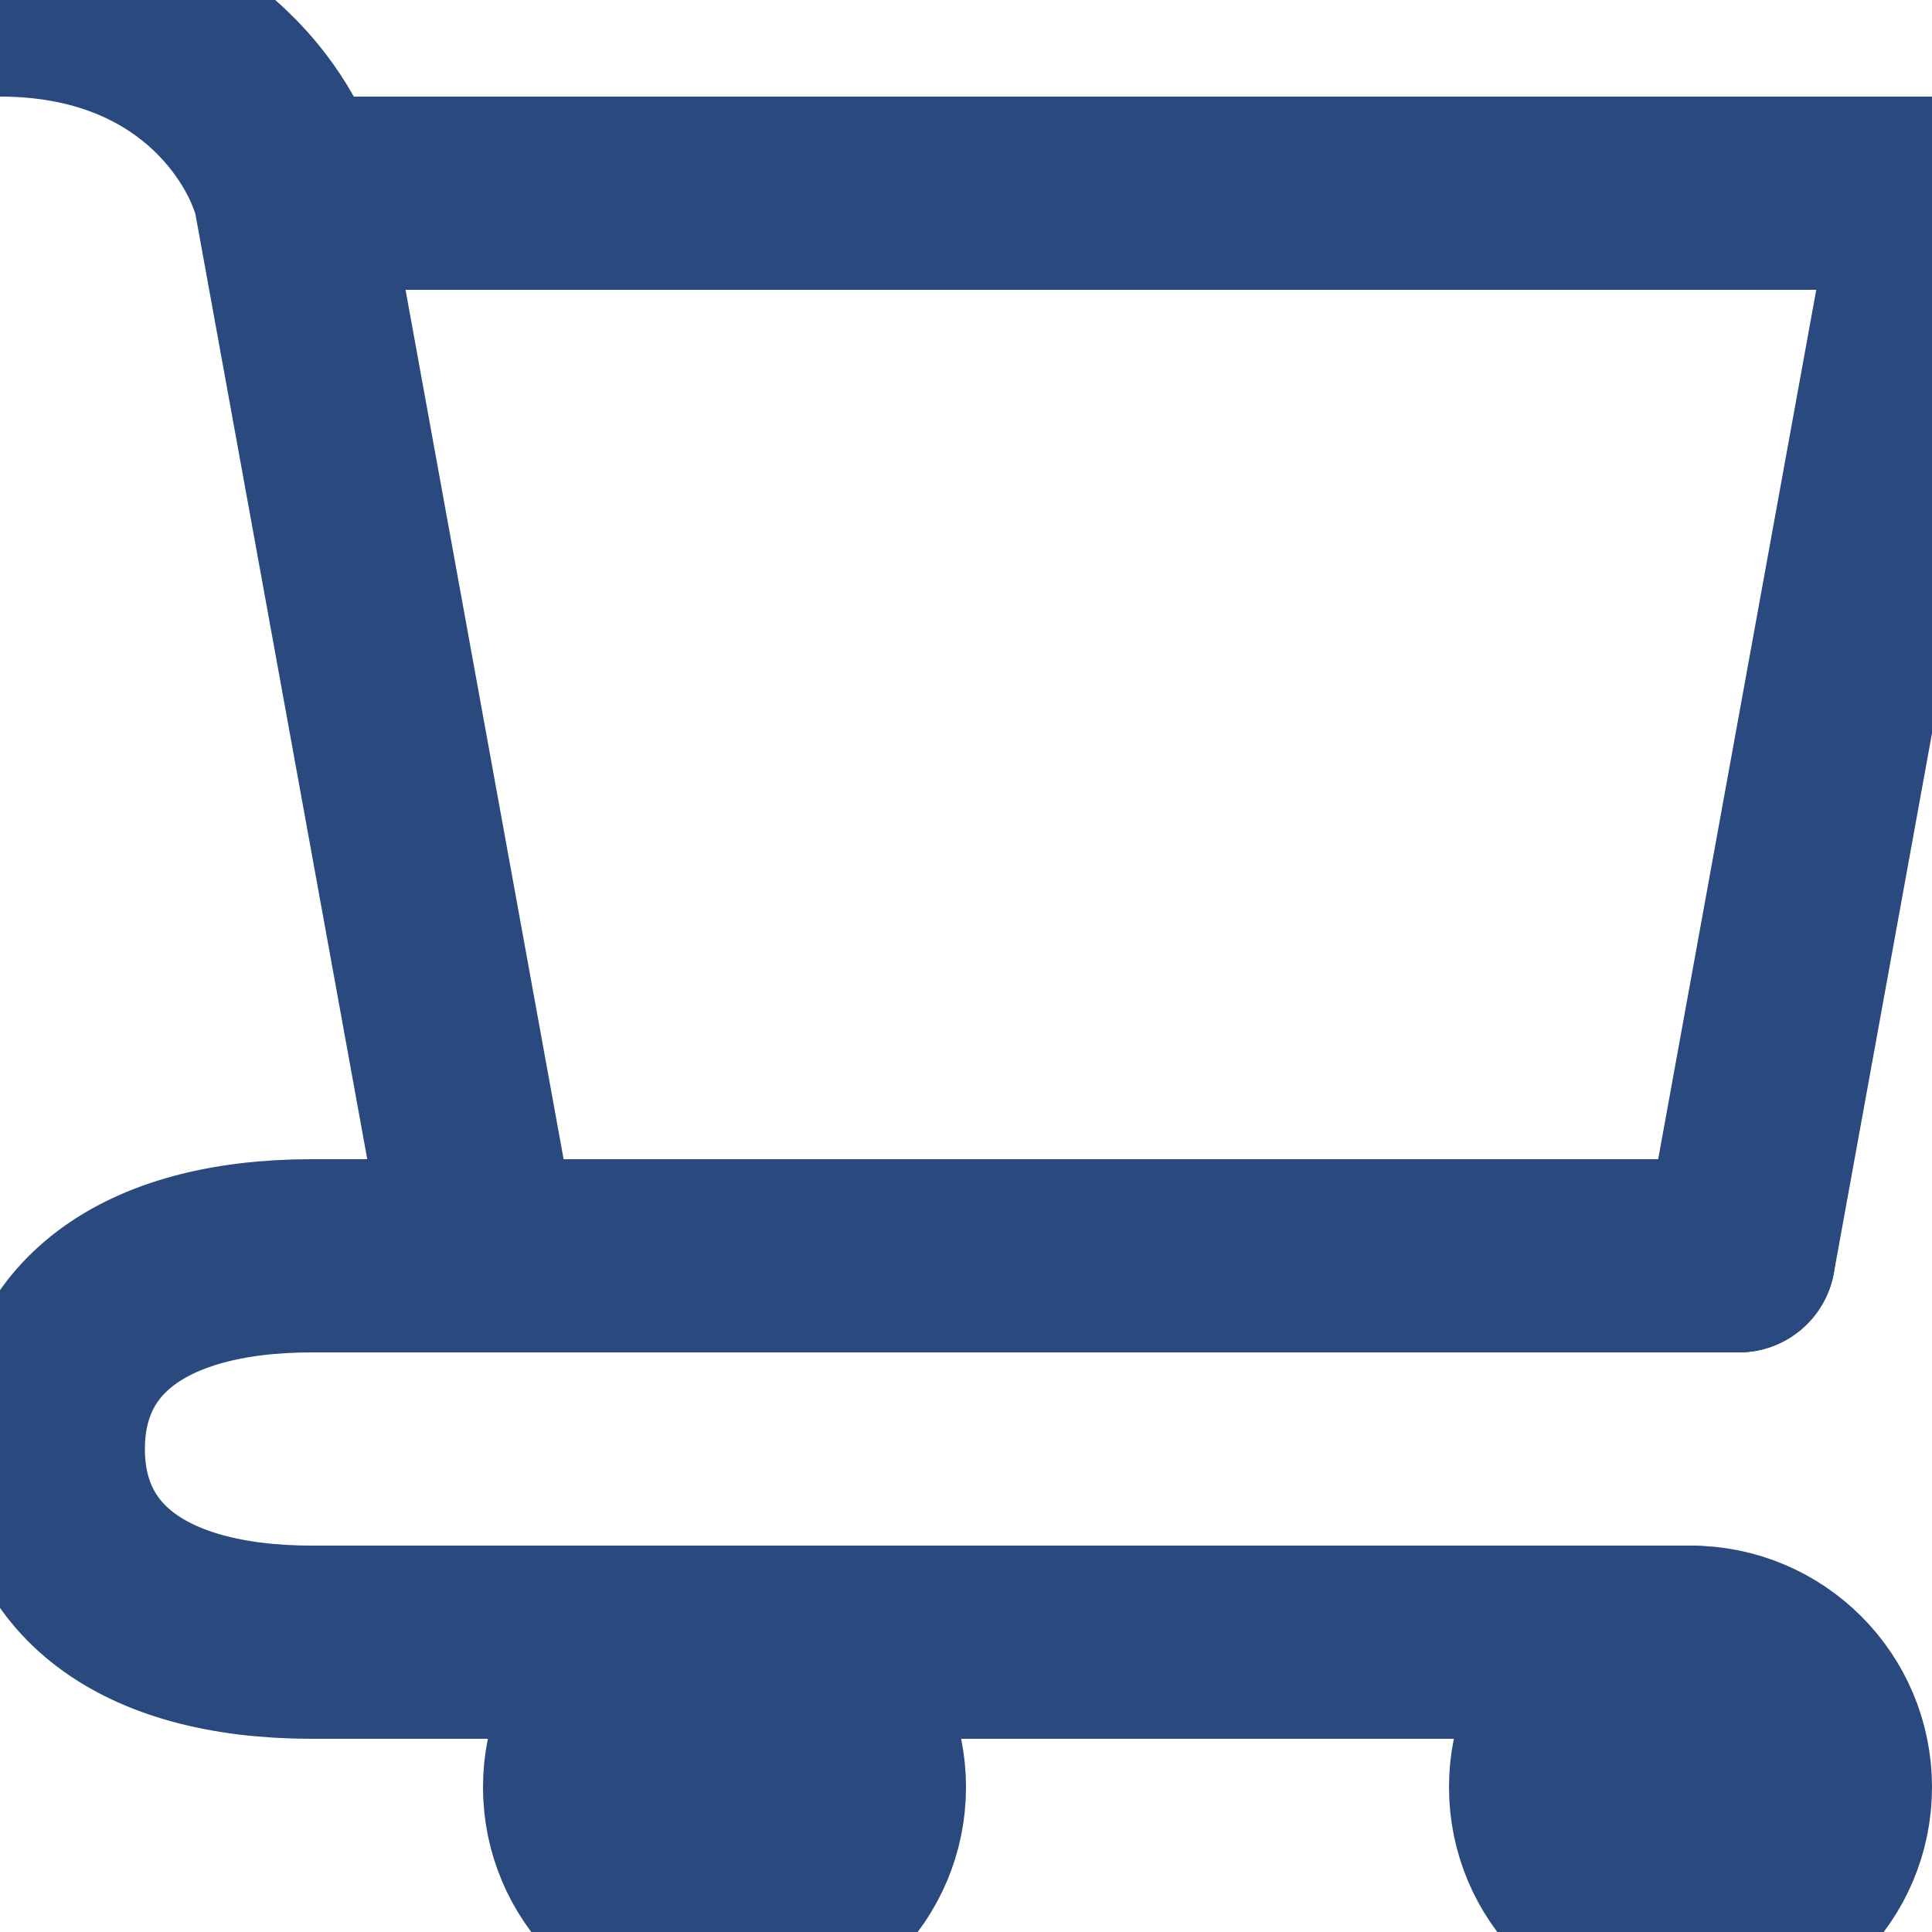 <svg width="30" height="30" viewBox="0 0 30 30" fill="none" xmlns="http://www.w3.org/2000/svg">
<path d="M26.25 30C27.493 30 28.5 28.993 28.5 27.75C28.5 26.507 27.493 25.5 26.25 25.5C25.007 25.5 24 26.507 24 27.75C24 28.993 25.007 30 26.25 30Z" fill="#2A497E" stroke="#2A497E" stroke-width="3" stroke-linecap="round" stroke-linejoin="round"/>
<path d="M11.25 30C12.493 30 13.5 28.993 13.5 27.75C13.5 26.507 12.493 25.5 11.25 25.5C10.007 25.5 9 26.507 9 27.75C9 28.993 10.007 30 11.25 30Z" fill="#2A497E" stroke="#2A497E" stroke-width="3" stroke-linecap="round" stroke-linejoin="round"/>
<path d="M4.5 3H30L27 19.5H7.5L4.5 3ZM4.5 3C4.25 2 3 0 0 0" stroke="#2A497E" stroke-width="3" stroke-linecap="round" stroke-linejoin="round"/>
<path d="M27 19.5H7.5H4.846C2.17 19.5 0.75 20.672 0.75 22.5C0.75 24.328 2.17 25.5 4.846 25.5H26.25" stroke="#2A497E" stroke-width="3" stroke-linecap="round" stroke-linejoin="round"/>
</svg>
